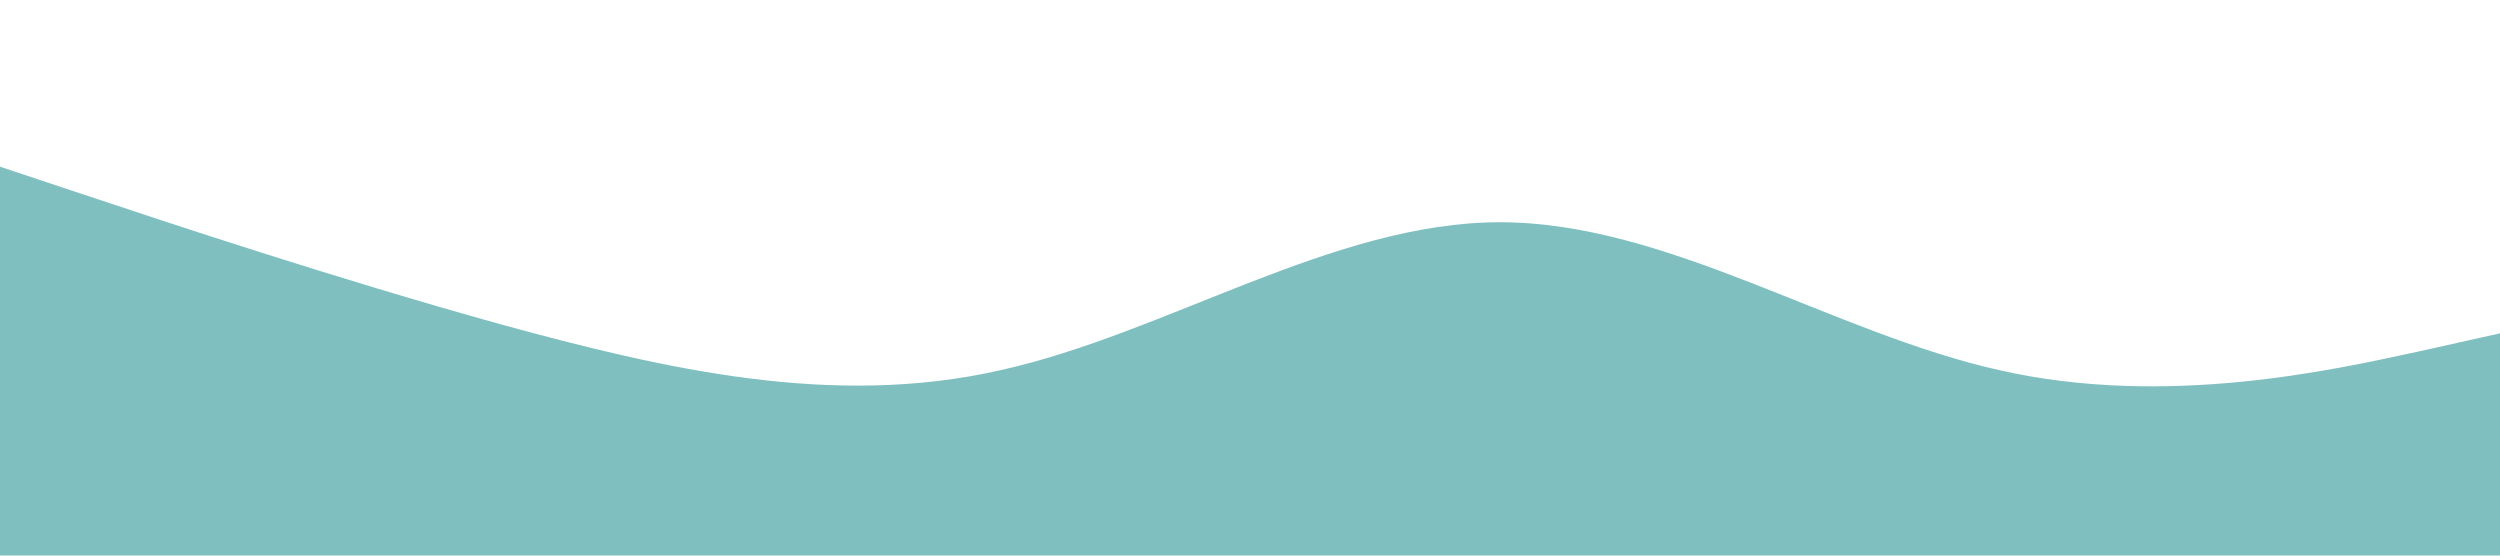<svg xmlns="http://www.w3.org/2000/svg" viewBox="0 0 1440 320" preserveAspectRatio="none">
  <path fill="#008080" fill-opacity="0.5" d="M0,96L48,112C96,128,192,160,288,186.7C384,213,480,235,576,213.3C672,192,768,128,864,128C960,128,1056,192,1152,213.3C1248,235,1344,213,1392,202.7L1440,192L1440,320L1392,320C1344,320,1248,320,1152,320C1056,320,960,320,864,320C768,320,672,320,576,320C480,320,384,320,288,320C192,320,96,320,48,320L0,320Z"></path>
</svg>